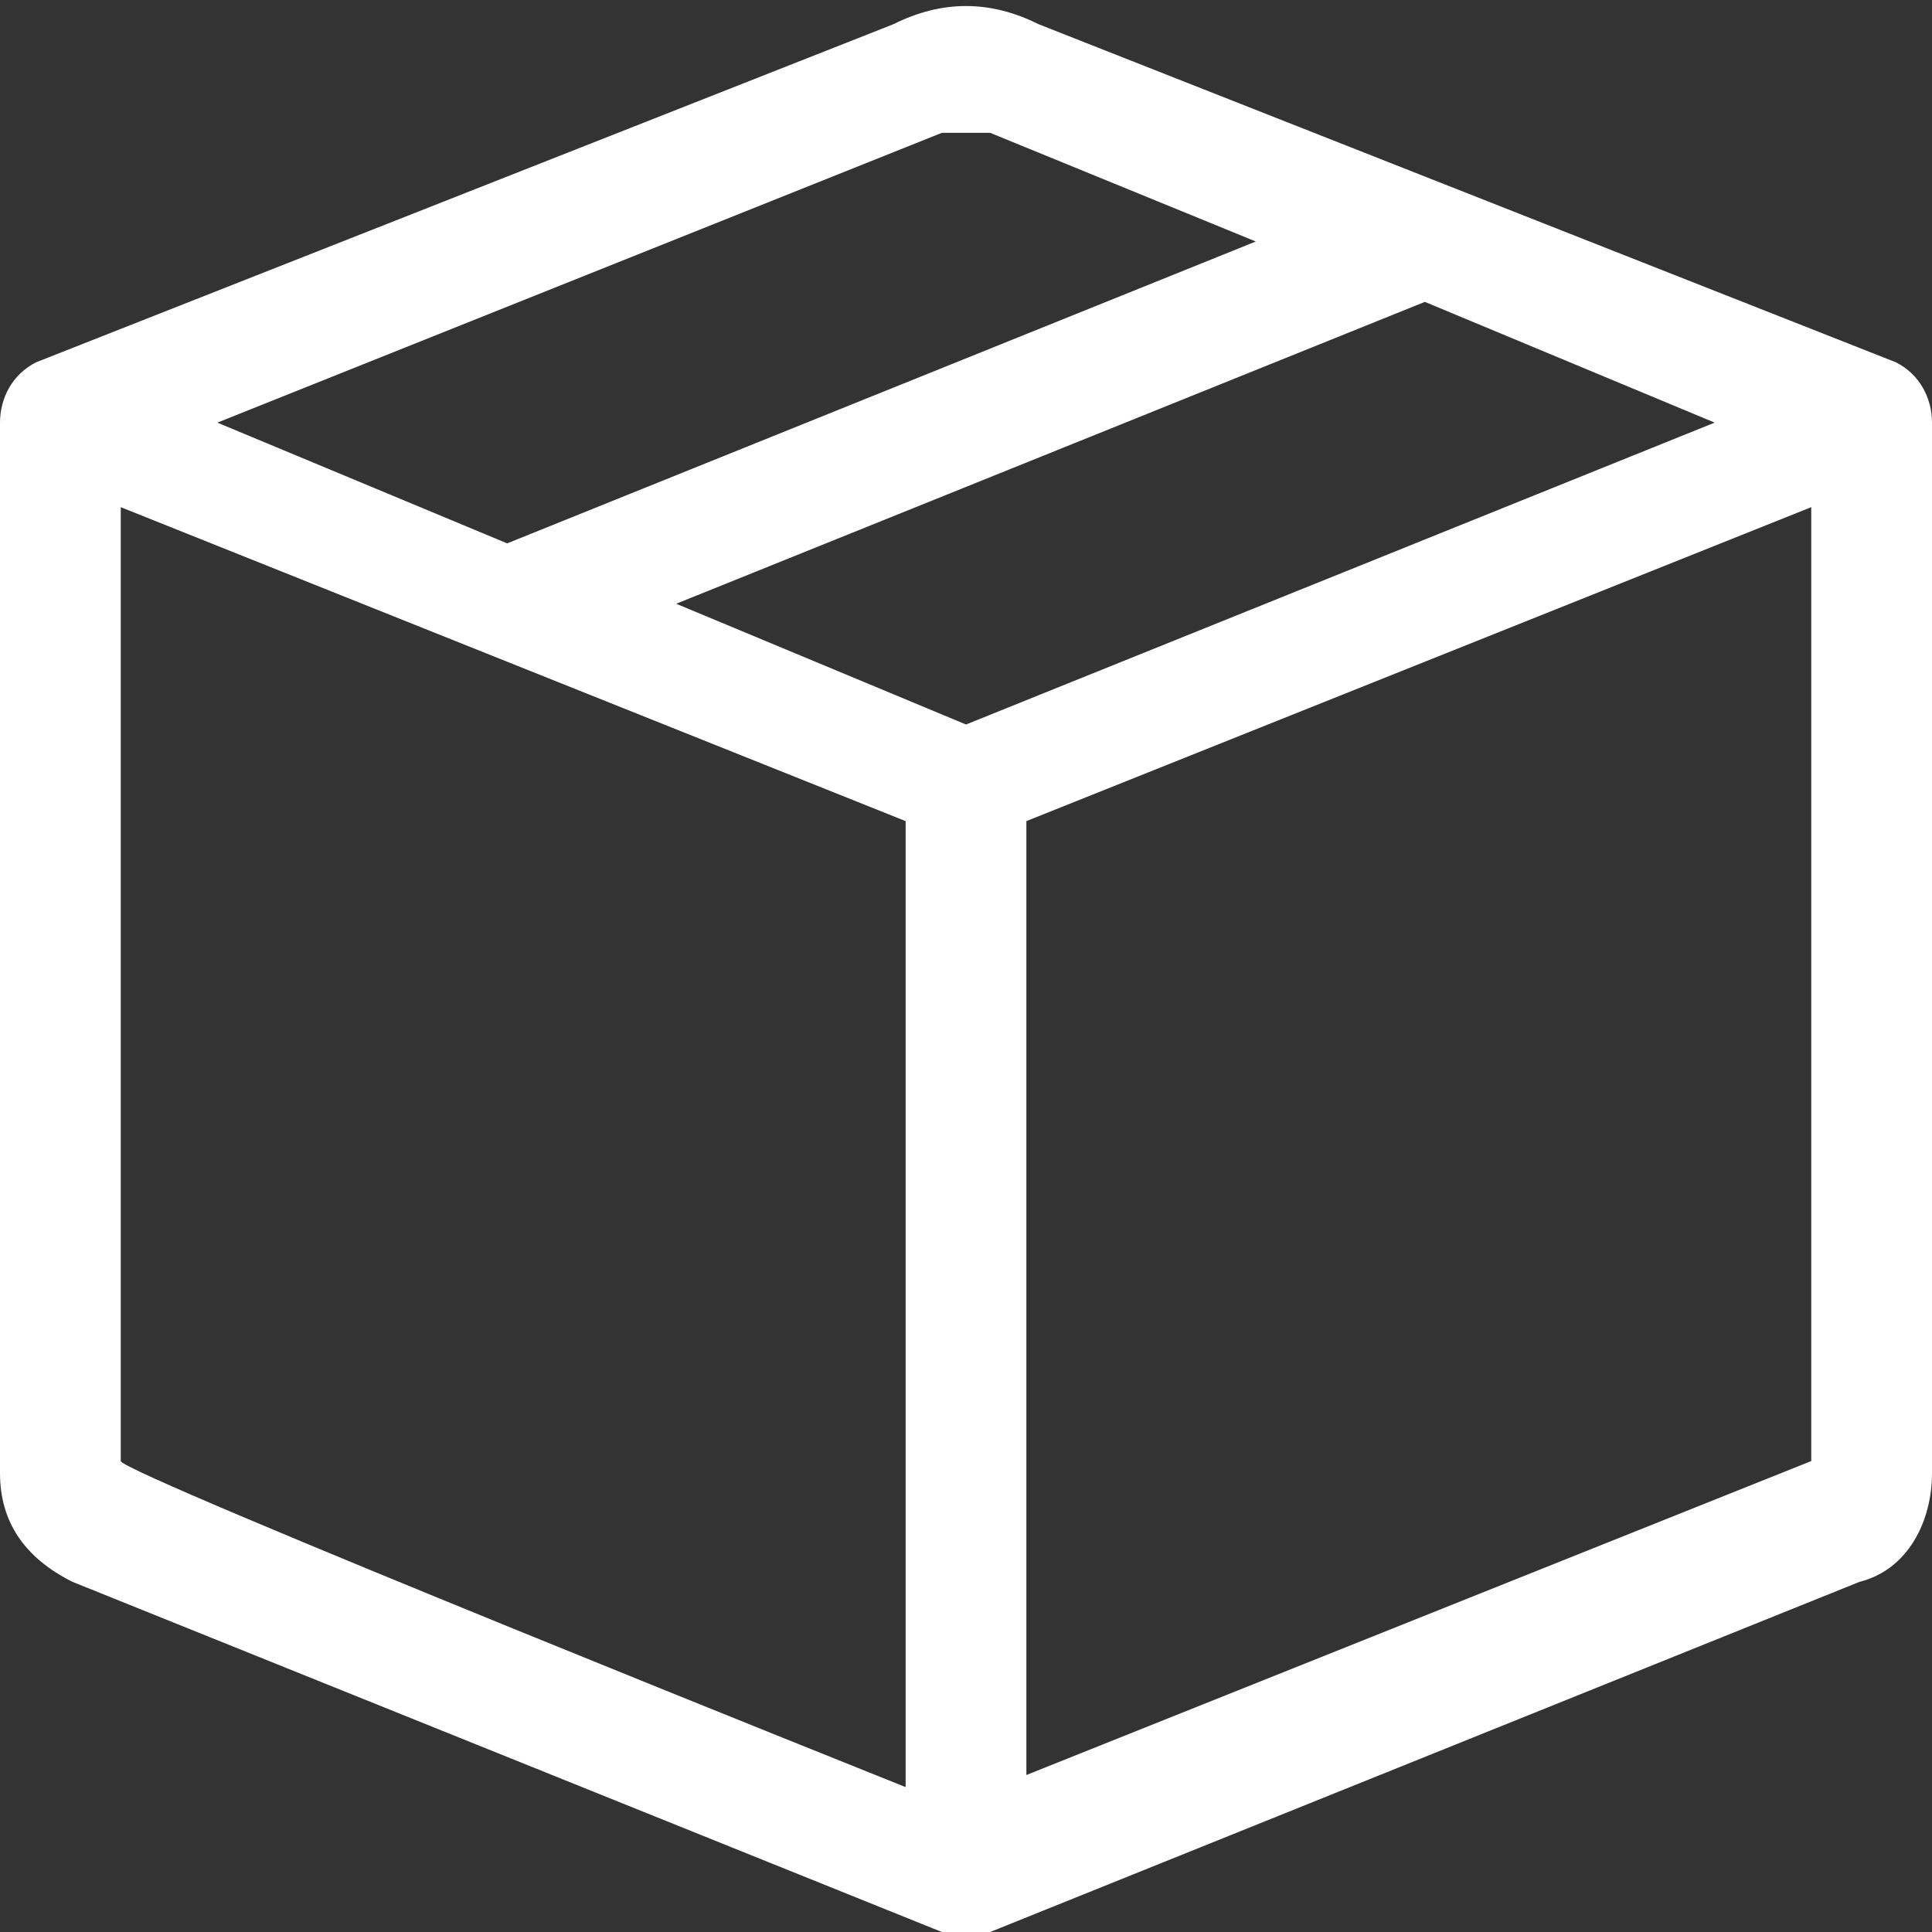 <?xml version="1.0" encoding="utf-8"?>
<!-- Generator: Adobe Illustrator 25.2.0, SVG Export Plug-In . SVG Version: 6.00 Build 0)  -->
<svg version="1.1" id="Capa_1" xmlns="http://www.w3.org/2000/svg" xmlns:xlink="http://www.w3.org/1999/xlink" x="0px" y="0px"
	 viewBox="0 0 16 16" style="enable-background:new 0 0 16 16;" xml:space="preserve">
<rect x="0" y="0" width="16" height="16" fill="#333333" stroke="none"/>
<style type="text/css">
	.st0{fill:#FFFFFF;}
</style>
<path class="st0" d="M8.2,1.1c-0.1,0-0.3,0-0.4,0l-6,2.4l2.4,1L10.4,2C10.4,2,8.2,1.1,8.2,1.1z M11.8,2.5L5.6,5L8,6l6.2-2.5
	L11.8,2.5z M15,4.2L8.5,6.8v7.9l6.5-2.6V4.2L15,4.2z M7.5,14.8V6.8L1,4.2v7.9C1,12.2,7.5,14.8,7.5,14.8z M7.4,0.2
	C7.8,0,8.2,0,8.6,0.2L15.7,3C15.9,3.1,16,3.3,16,3.5v8.7c0,0.4-0.2,0.8-0.6,0.9L8.2,16c-0.1,0-0.3,0-0.4,0l-7.2-2.9
	C0.2,12.9,0,12.6,0,12.2V3.5C0,3.3,0.1,3.1,0.3,3L7.4,0.2z"/>
</svg>
